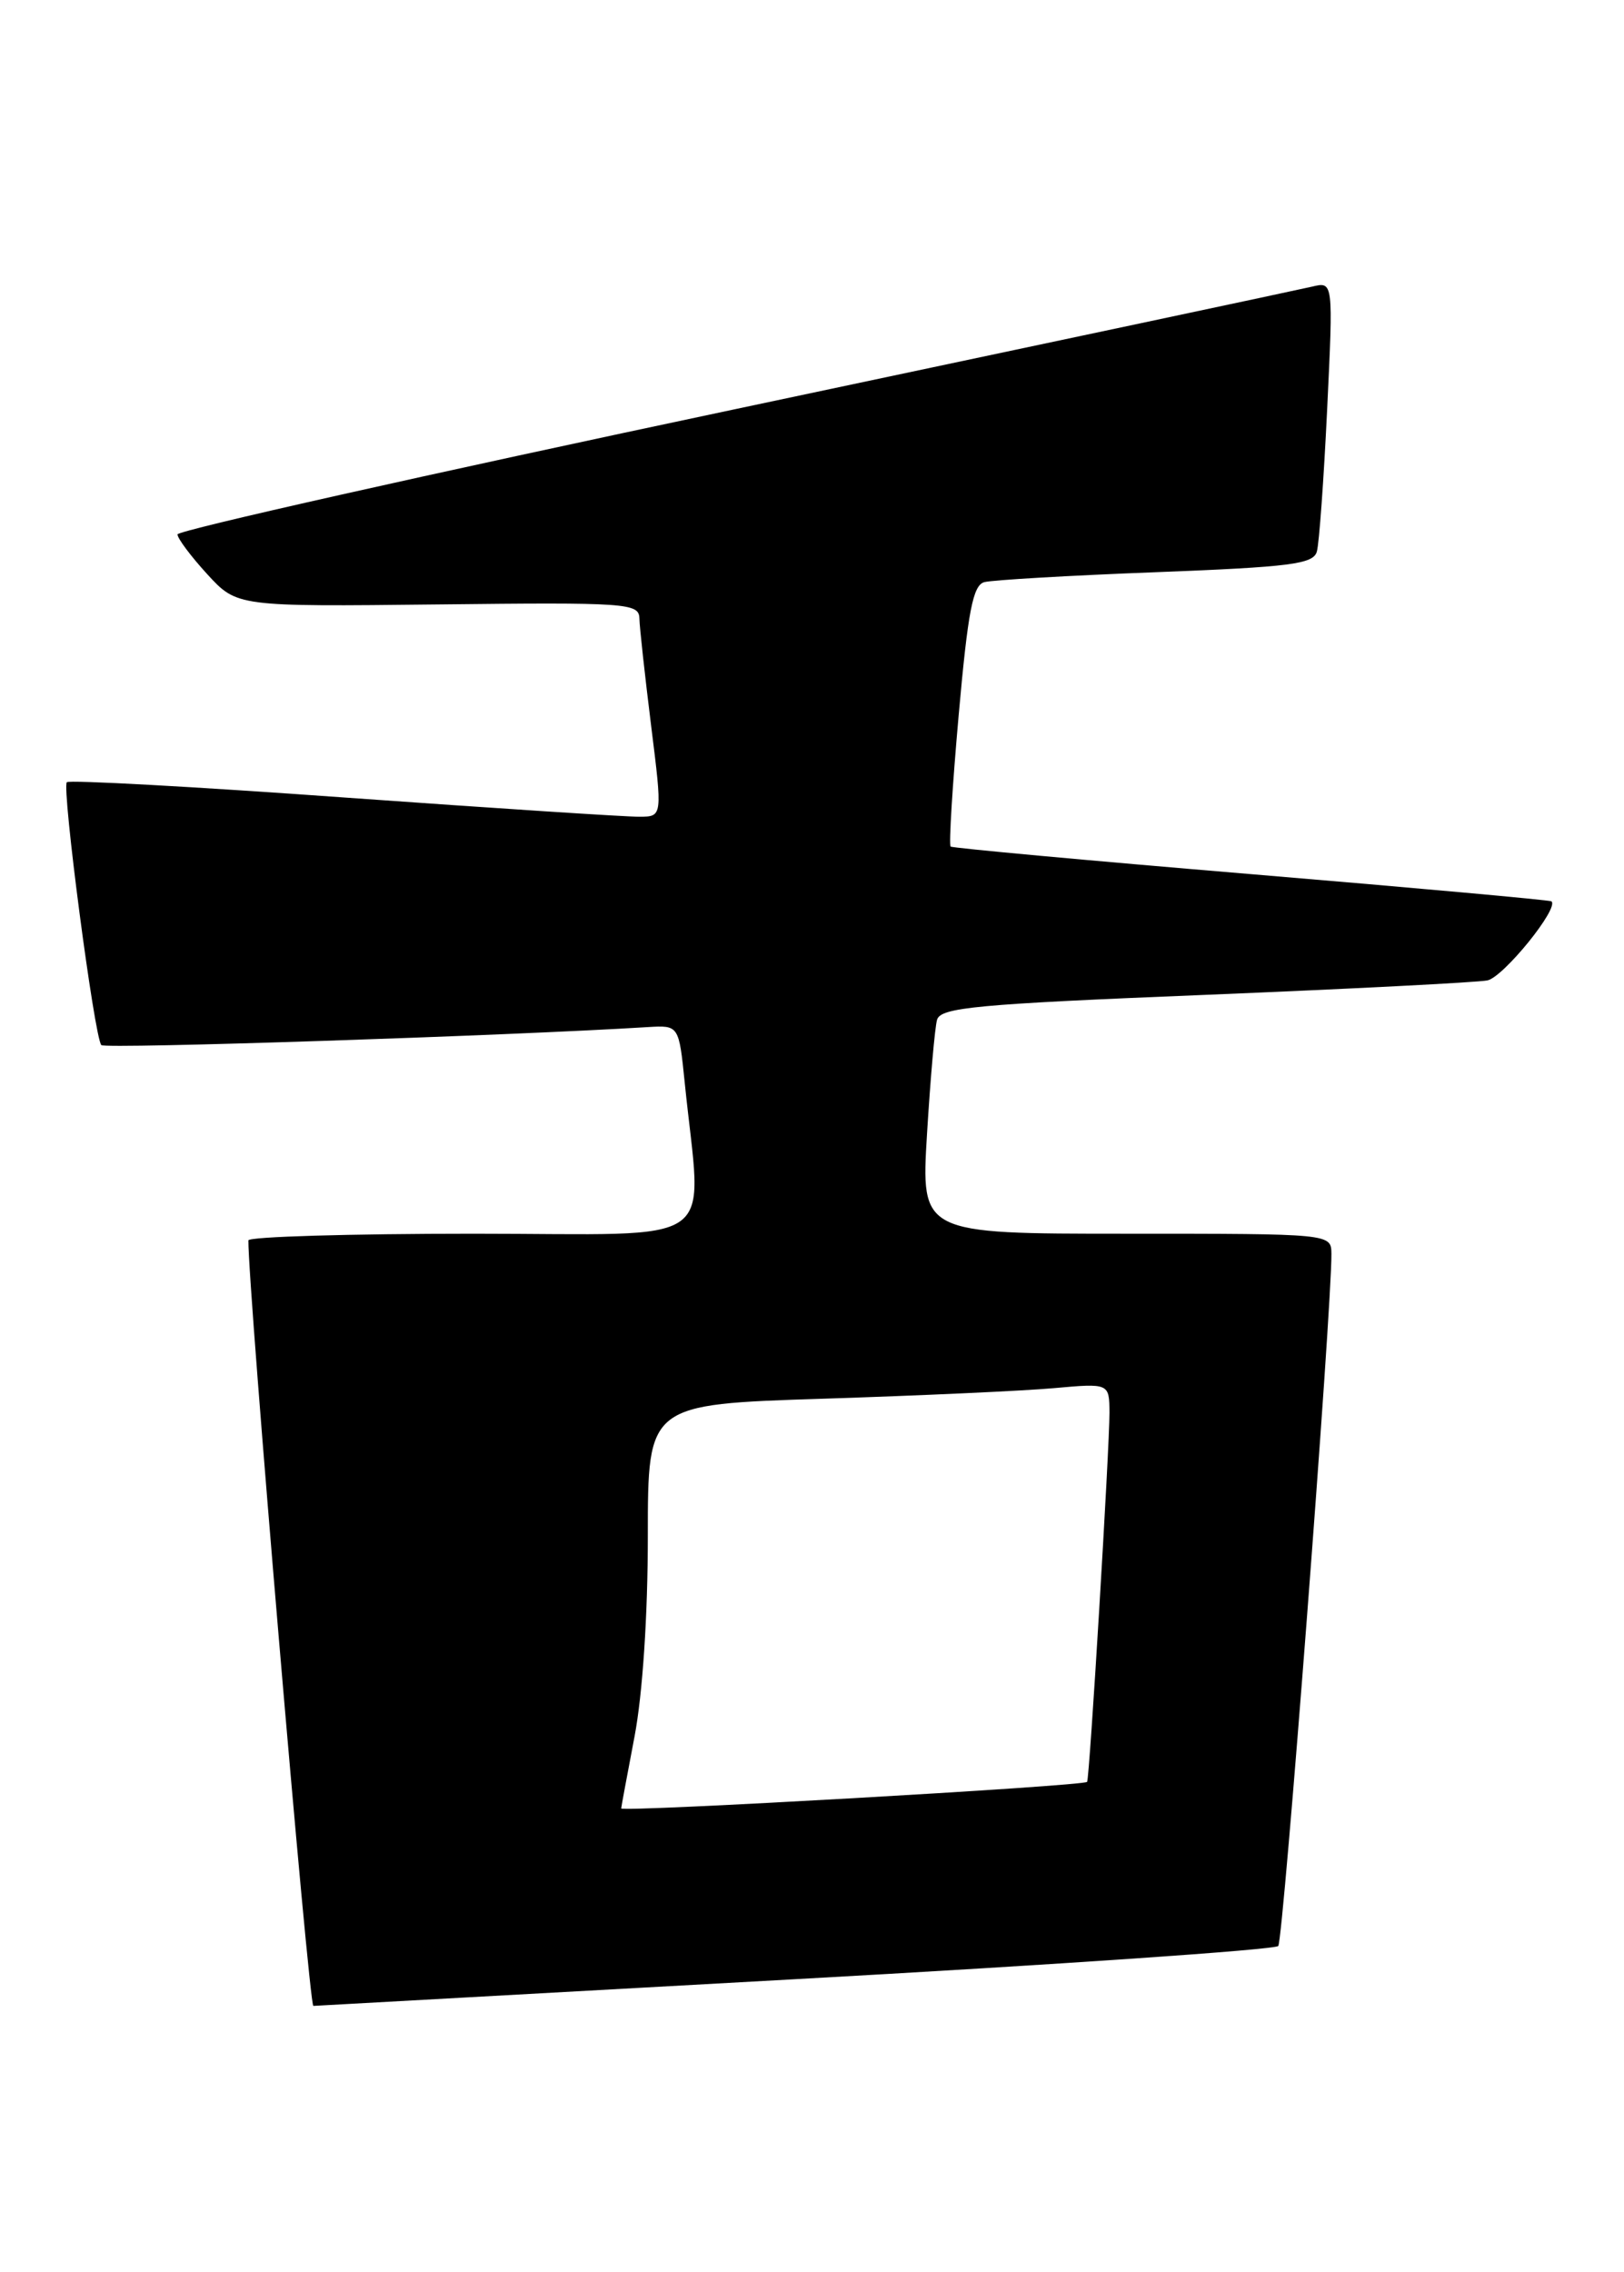 <?xml version="1.0" encoding="UTF-8" standalone="no"?>
<!DOCTYPE svg PUBLIC "-//W3C//DTD SVG 1.1//EN" "http://www.w3.org/Graphics/SVG/1.1/DTD/svg11.dtd" >
<svg xmlns="http://www.w3.org/2000/svg" xmlns:xlink="http://www.w3.org/1999/xlink" version="1.1" viewBox="0 0 183 256">
 <g >
 <path fill="currentColor"
d=" M 89.45 223.00 C 119.12 221.36 143.68 219.67 144.04 219.25 C 144.61 218.59 150.10 147.10 150.03 141.25 C 150.00 139.00 150.00 139.00 126.89 139.00 C 103.78 139.00 103.78 139.00 104.46 127.75 C 104.84 121.56 105.34 115.78 105.59 114.90 C 105.98 113.51 110.01 113.13 135.77 112.09 C 152.12 111.42 166.45 110.69 167.61 110.46 C 169.41 110.09 175.74 102.29 174.82 101.55 C 174.65 101.41 159.43 100.03 141.00 98.49 C 122.57 96.95 107.33 95.55 107.12 95.38 C 106.91 95.21 107.32 88.54 108.03 80.55 C 109.07 68.87 109.63 65.95 110.91 65.59 C 111.79 65.35 120.47 64.84 130.22 64.47 C 145.43 63.88 148.00 63.56 148.39 62.14 C 148.65 61.24 149.17 54.03 149.55 46.11 C 150.24 31.72 150.24 31.72 147.87 32.29 C 146.57 32.60 117.26 38.82 82.75 46.12 C 48.24 53.42 20.00 59.76 20.00 60.21 C 20.00 60.66 21.51 62.68 23.35 64.69 C 26.71 68.35 26.71 68.35 49.35 68.10 C 70.69 67.86 72.00 67.95 72.05 69.67 C 72.07 70.68 72.67 76.11 73.37 81.75 C 74.65 92.00 74.65 92.00 72.08 92.02 C 70.66 92.04 55.67 91.06 38.76 89.85 C 21.86 88.63 7.80 87.86 7.53 88.13 C 6.94 88.73 10.64 116.97 11.42 117.75 C 11.86 118.20 57.23 116.70 73.00 115.72 C 76.50 115.51 76.50 115.51 77.16 122.00 C 79.08 140.94 81.79 139.00 53.35 139.00 C 39.41 139.00 28.00 139.34 27.99 139.75 C 27.92 144.83 34.81 226.00 35.31 226.00 C 35.42 226.00 59.78 224.65 89.45 223.00 Z  M 70.00 203.75 C 70.00 203.61 70.68 199.97 71.50 195.66 C 72.41 190.89 73.00 182.03 73.00 173.02 C 73.00 158.22 73.00 158.22 92.75 157.59 C 103.61 157.24 115.31 156.71 118.75 156.40 C 125.00 155.84 125.00 155.84 125.02 159.17 C 125.03 163.04 122.78 200.37 122.50 200.76 C 122.17 201.23 70.00 204.20 70.00 203.75 Z "/>
</g>
</svg>